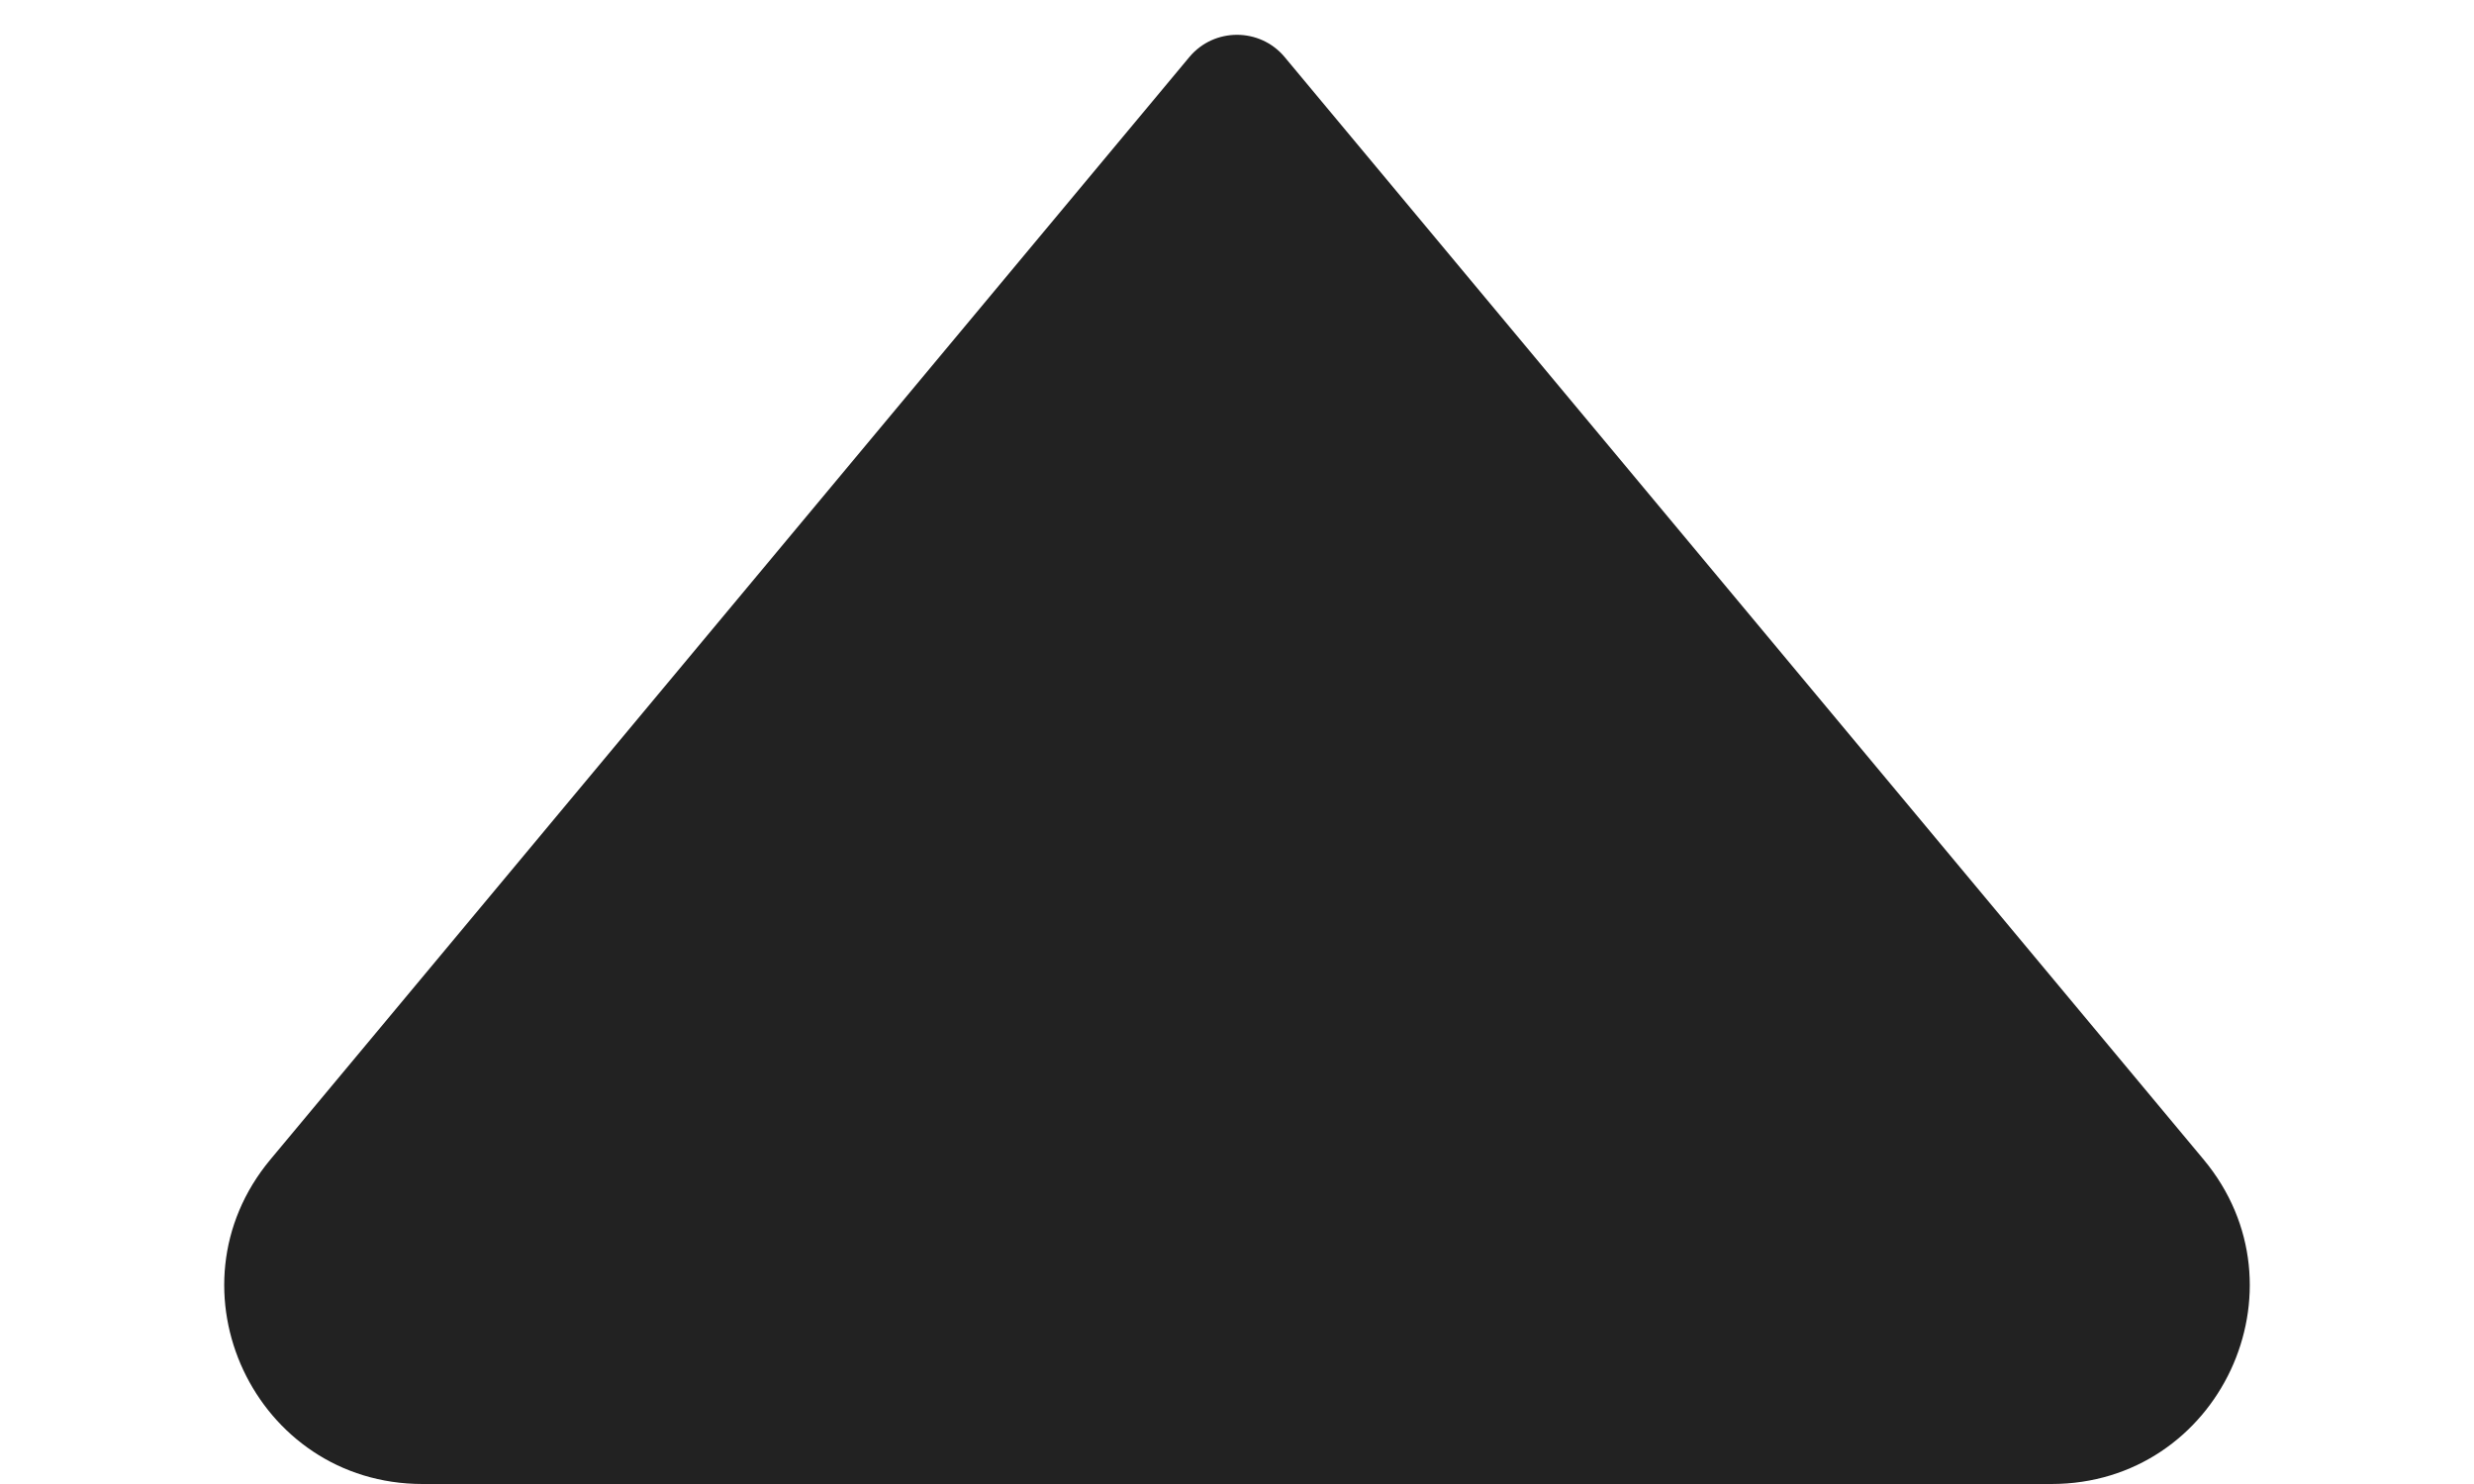 <svg width="10" height="6" viewBox="0 0 10 6" fill="none" xmlns="http://www.w3.org/2000/svg">
<path d="M5.192 0.23L8.907 4.688C9.341 5.209 8.97 6 8.292 6L1.708 6C1.03 6 0.659 5.209 1.093 4.688L4.808 0.23C4.908 0.111 5.092 0.111 5.192 0.23Z" fill="#222222"/>
</svg>
